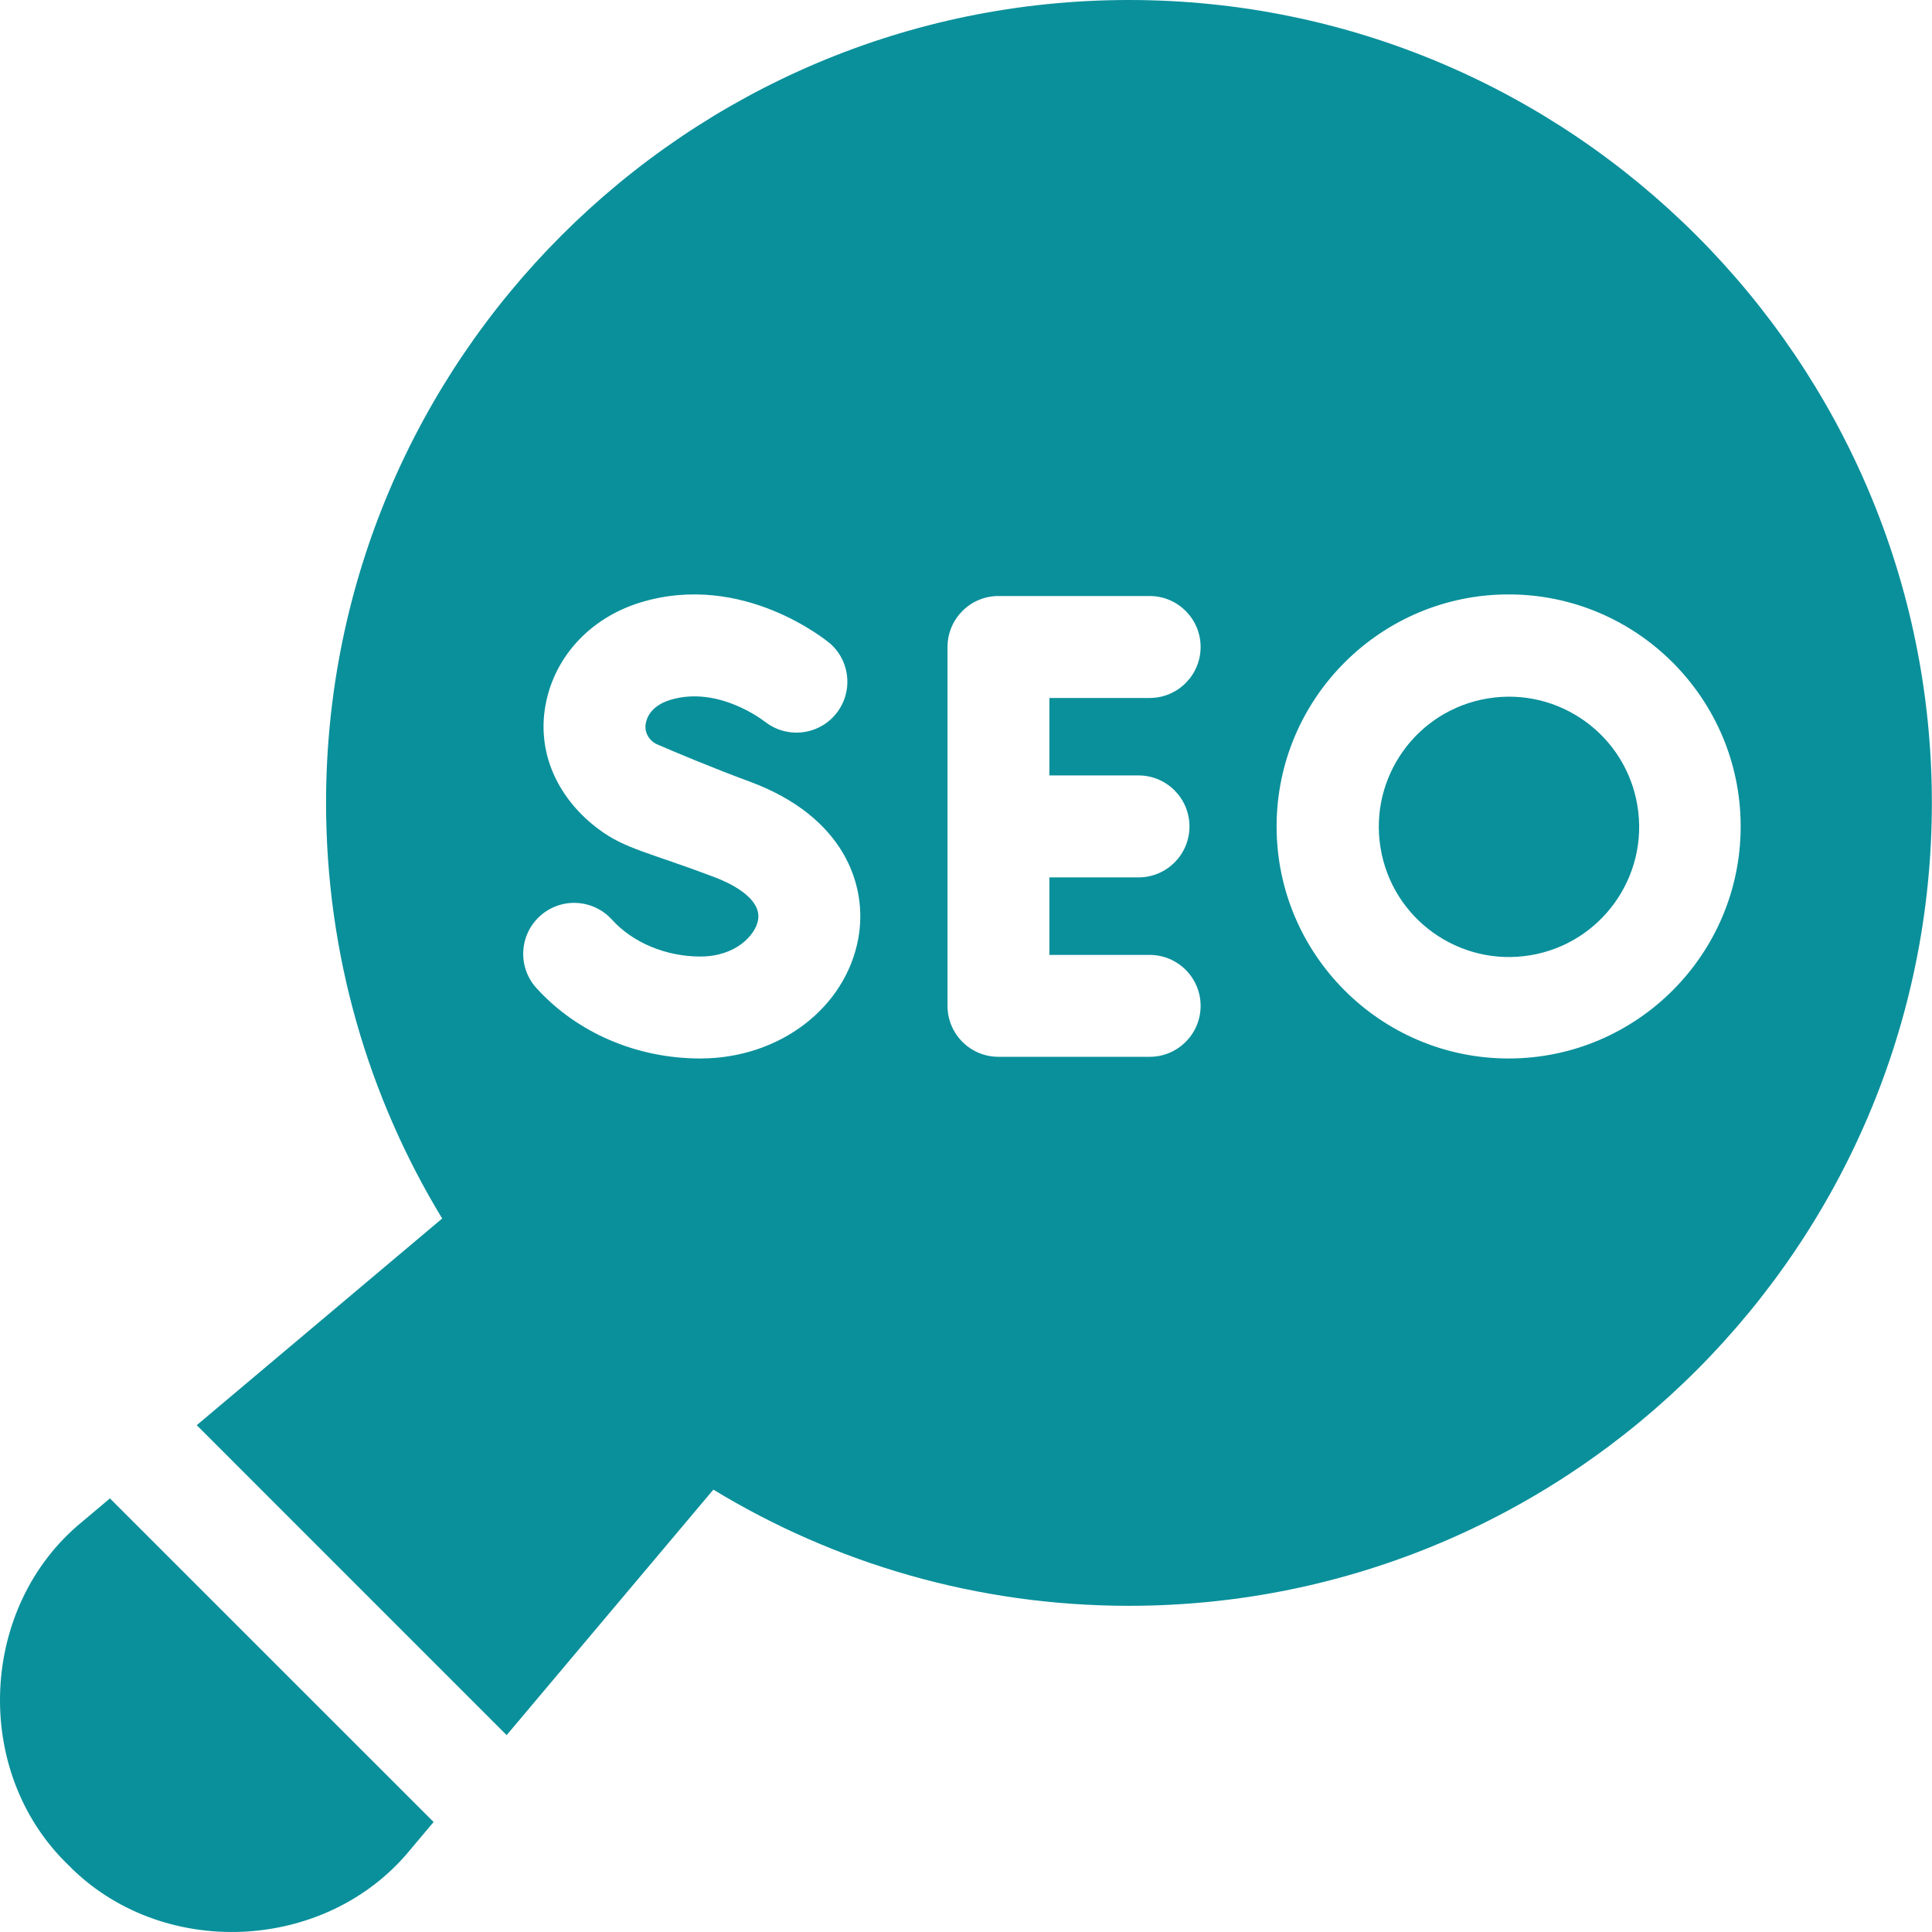 <svg width="30" height="30" viewBox="0 0 30 30" fill="none" xmlns="http://www.w3.org/2000/svg">
<g clip-path="url(#clip0_657_21817)">
<path d="M1.278 23.628C-0.329 24.941 -0.438 27.504 1.05 28.949V28.949C2.497 30.439 5.059 30.328 6.372 28.721L6.733 28.292L1.707 23.267L1.278 23.628Z" fill="#0A909B"/>
<path d="M23.759 14.834C24.86 14.653 25.607 13.613 25.426 12.512C25.245 11.41 24.205 10.664 23.104 10.845C22.002 11.025 21.256 12.065 21.437 13.166C21.617 14.268 22.657 15.014 23.759 14.834Z" fill="#0A909B"/>
<path d="M17.53 0C10.656 0 5.063 5.593 5.063 12.467C5.063 14.828 5.722 17.037 6.866 18.921L3.055 22.13L7.867 26.943L11.077 23.131C12.96 24.275 15.17 24.935 17.53 24.935C24.405 24.935 29.998 19.342 29.998 12.467C29.997 5.593 24.405 0 17.53 0ZM8.384 14.225C8.708 13.931 9.208 13.956 9.502 14.28C9.827 14.639 10.341 14.853 10.875 14.853C11.423 14.853 11.729 14.522 11.771 14.287C11.836 13.924 11.266 13.684 11.09 13.619C10.076 13.234 9.711 13.186 9.296 12.876C8.701 12.432 8.353 11.76 8.459 11.021C8.572 10.235 9.145 9.596 9.955 9.352C11.536 8.875 12.836 9.948 12.891 9.993C13.218 10.283 13.249 10.783 12.959 11.11C12.679 11.427 12.201 11.465 11.874 11.203L11.873 11.204C11.873 11.204 11.164 10.64 10.411 10.867C10.097 10.962 10.037 11.162 10.025 11.247C10.007 11.379 10.083 11.506 10.206 11.559C10.47 11.673 11.035 11.913 11.637 12.135C13.107 12.677 13.475 13.745 13.329 14.565C13.135 15.649 12.103 16.436 10.875 16.436C9.887 16.436 8.959 16.037 8.329 15.342C8.036 15.018 8.061 14.518 8.384 14.225ZM17.679 12.041C18.116 12.041 18.47 12.396 18.47 12.833C18.47 13.27 18.116 13.624 17.679 13.624H16.295V14.828H17.852C18.289 14.828 18.643 15.182 18.643 15.619C18.643 16.056 18.289 16.41 17.852 16.41H15.504C15.067 16.41 14.713 16.056 14.713 15.619V10.046C14.713 9.61 15.067 9.255 15.504 9.255H17.852C18.289 9.255 18.643 9.61 18.643 10.046C18.643 10.483 18.289 10.838 17.852 10.838H16.295V12.041H17.679ZM23.426 16.436C21.439 16.436 19.823 14.819 19.823 12.833C19.823 10.846 21.439 9.23 23.426 9.23C25.413 9.23 27.029 10.846 27.029 12.833C27.029 14.819 25.413 16.436 23.426 16.436Z" fill="#0A909B"/>
</g>
<defs>
<clipPath id="clip0_657_21817">
<rect width="30" height="30" fill="white"/>
</clipPath>
</defs>
</svg>

